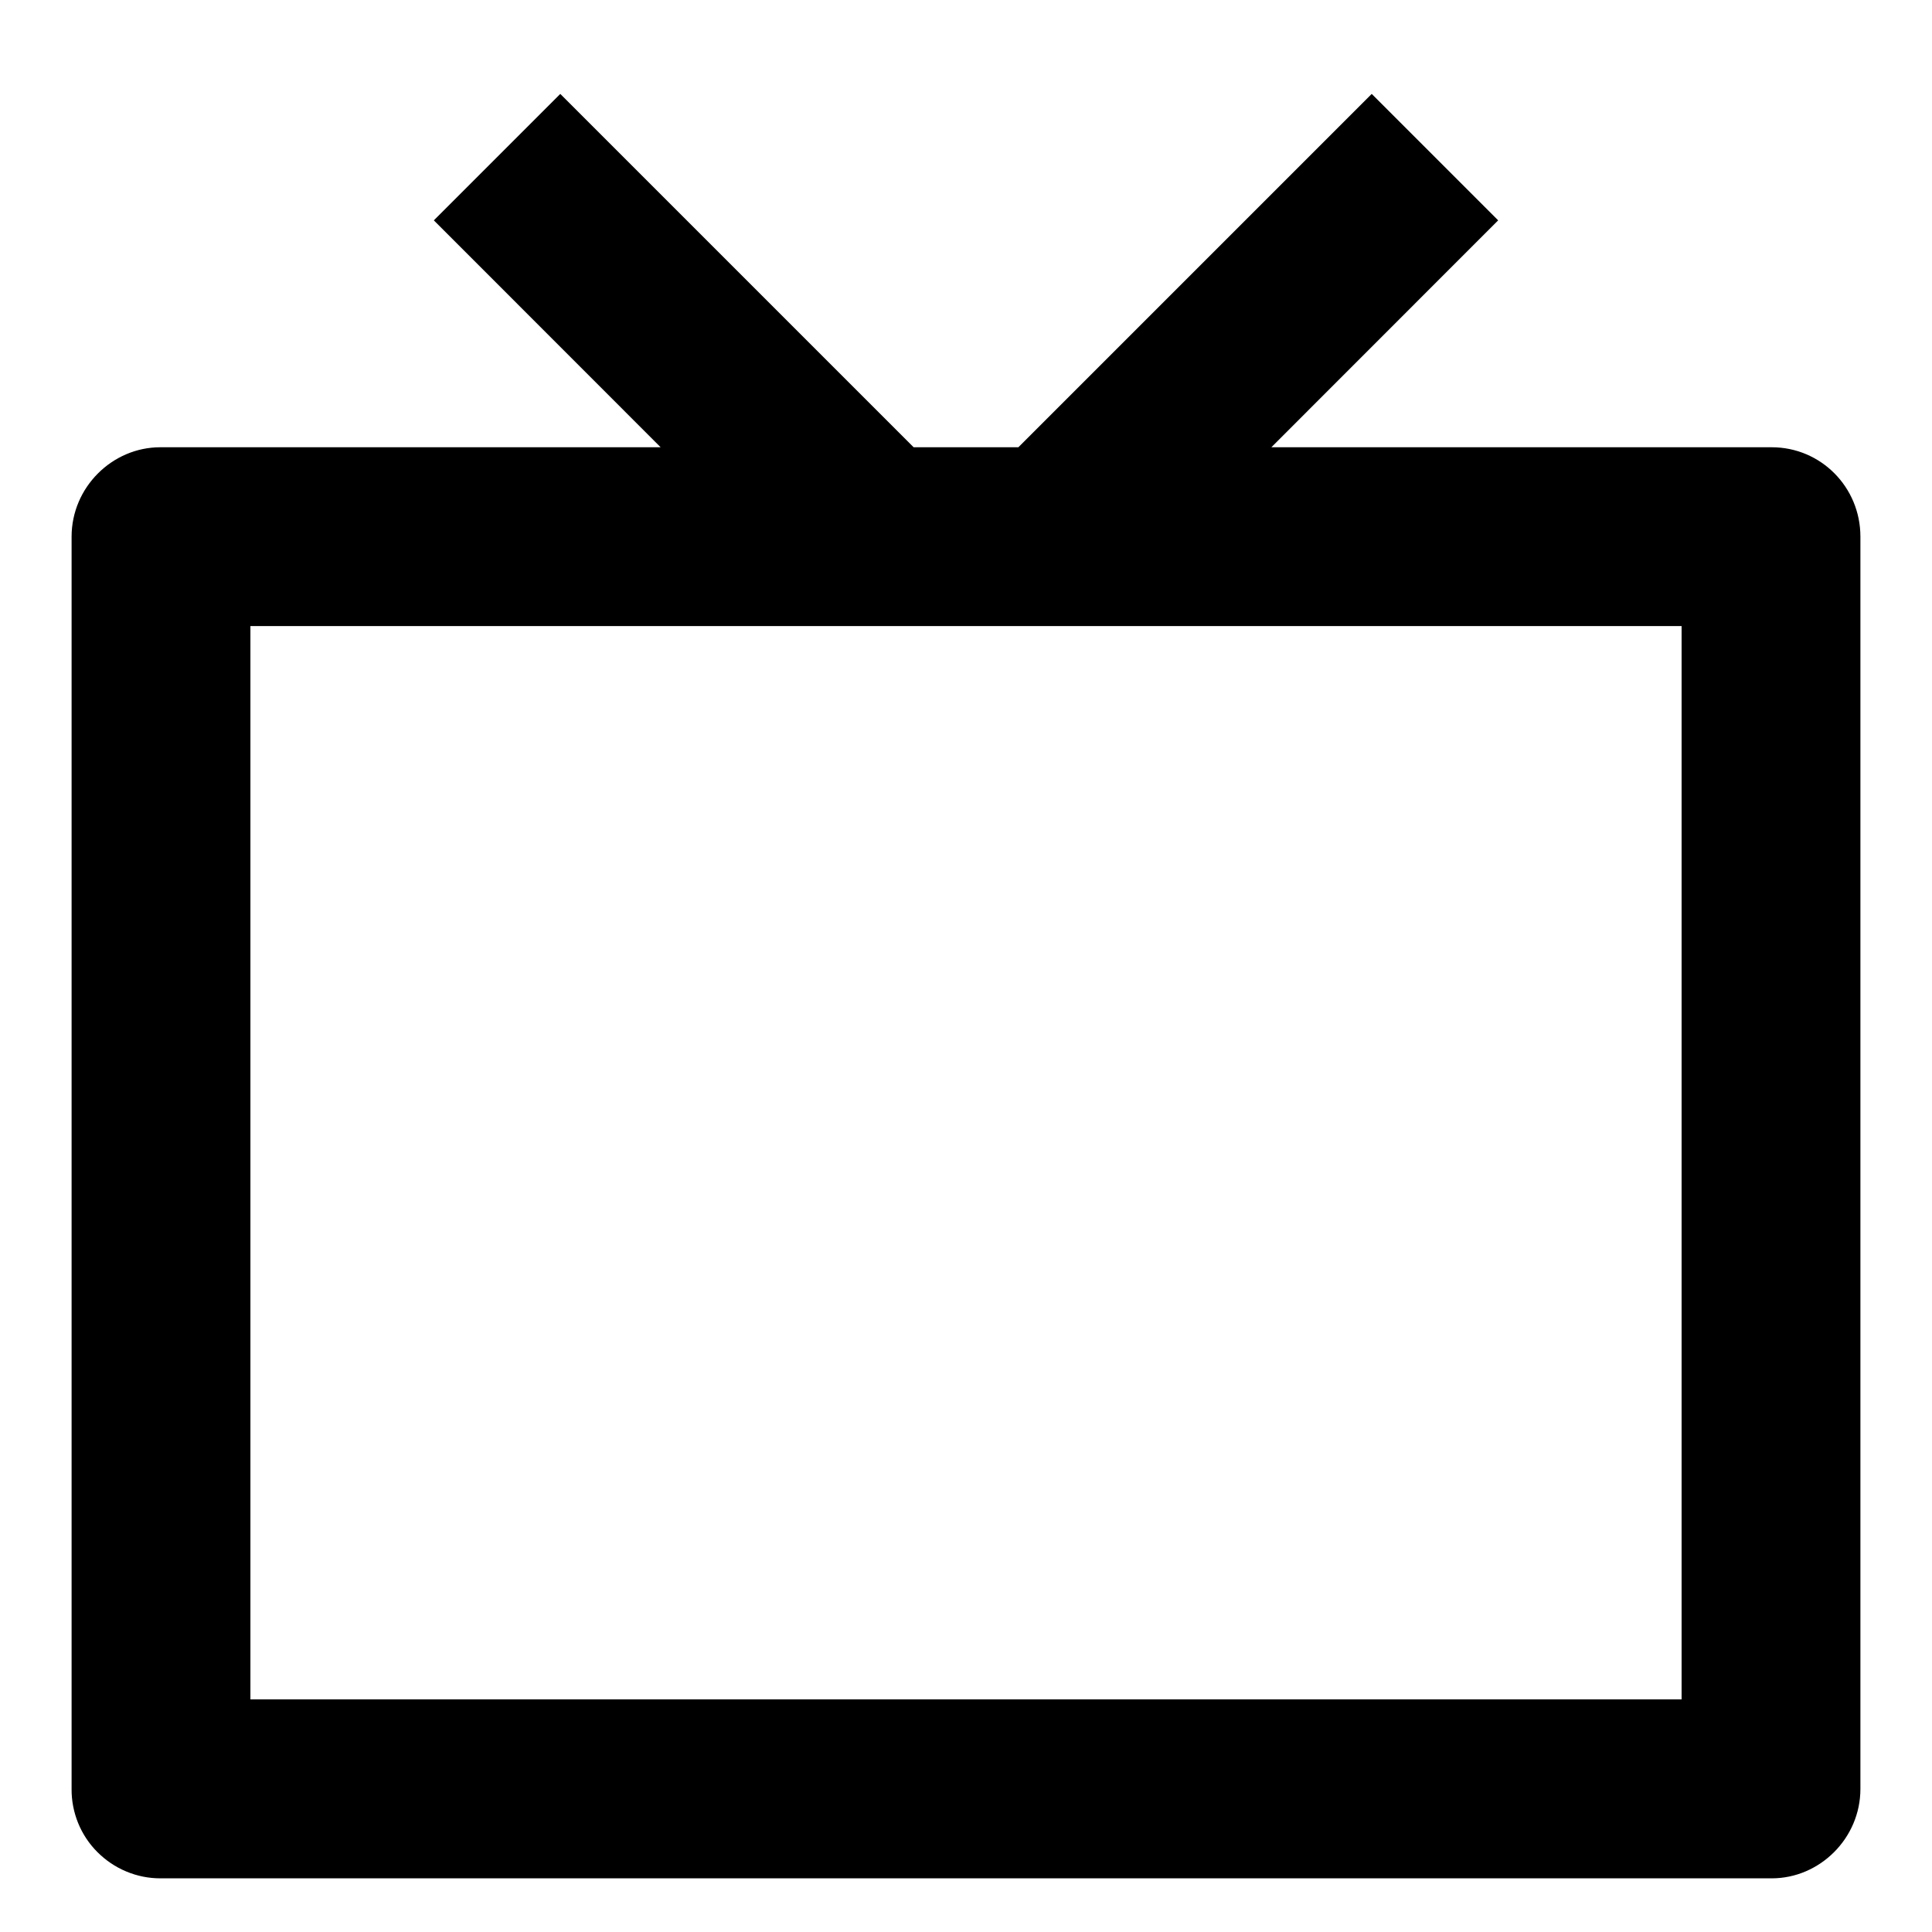 <svg width="18" height="18" viewBox="0 0 18 18" fill="none" xmlns="http://www.w3.org/2000/svg">
<path d="M11.845 4.167H16.507C16.963 4.167 17.333 4.537 17.333 5V16.667C17.333 17.127 16.954 17.5 16.507 17.5H1.493C1.384 17.5 1.276 17.478 1.176 17.436C1.075 17.394 0.984 17.332 0.907 17.255C0.83 17.178 0.769 17.086 0.728 16.985C0.687 16.884 0.666 16.776 0.667 16.667V5C0.667 4.54 1.046 4.167 1.493 4.167H6.155L4.042 2.053L5.22 0.875L8.512 4.167H9.488L12.78 0.875L13.958 2.053L11.845 4.167ZM2.333 5.833V15.833H15.667V5.833H2.333Z" fill="black"/>
</svg>
